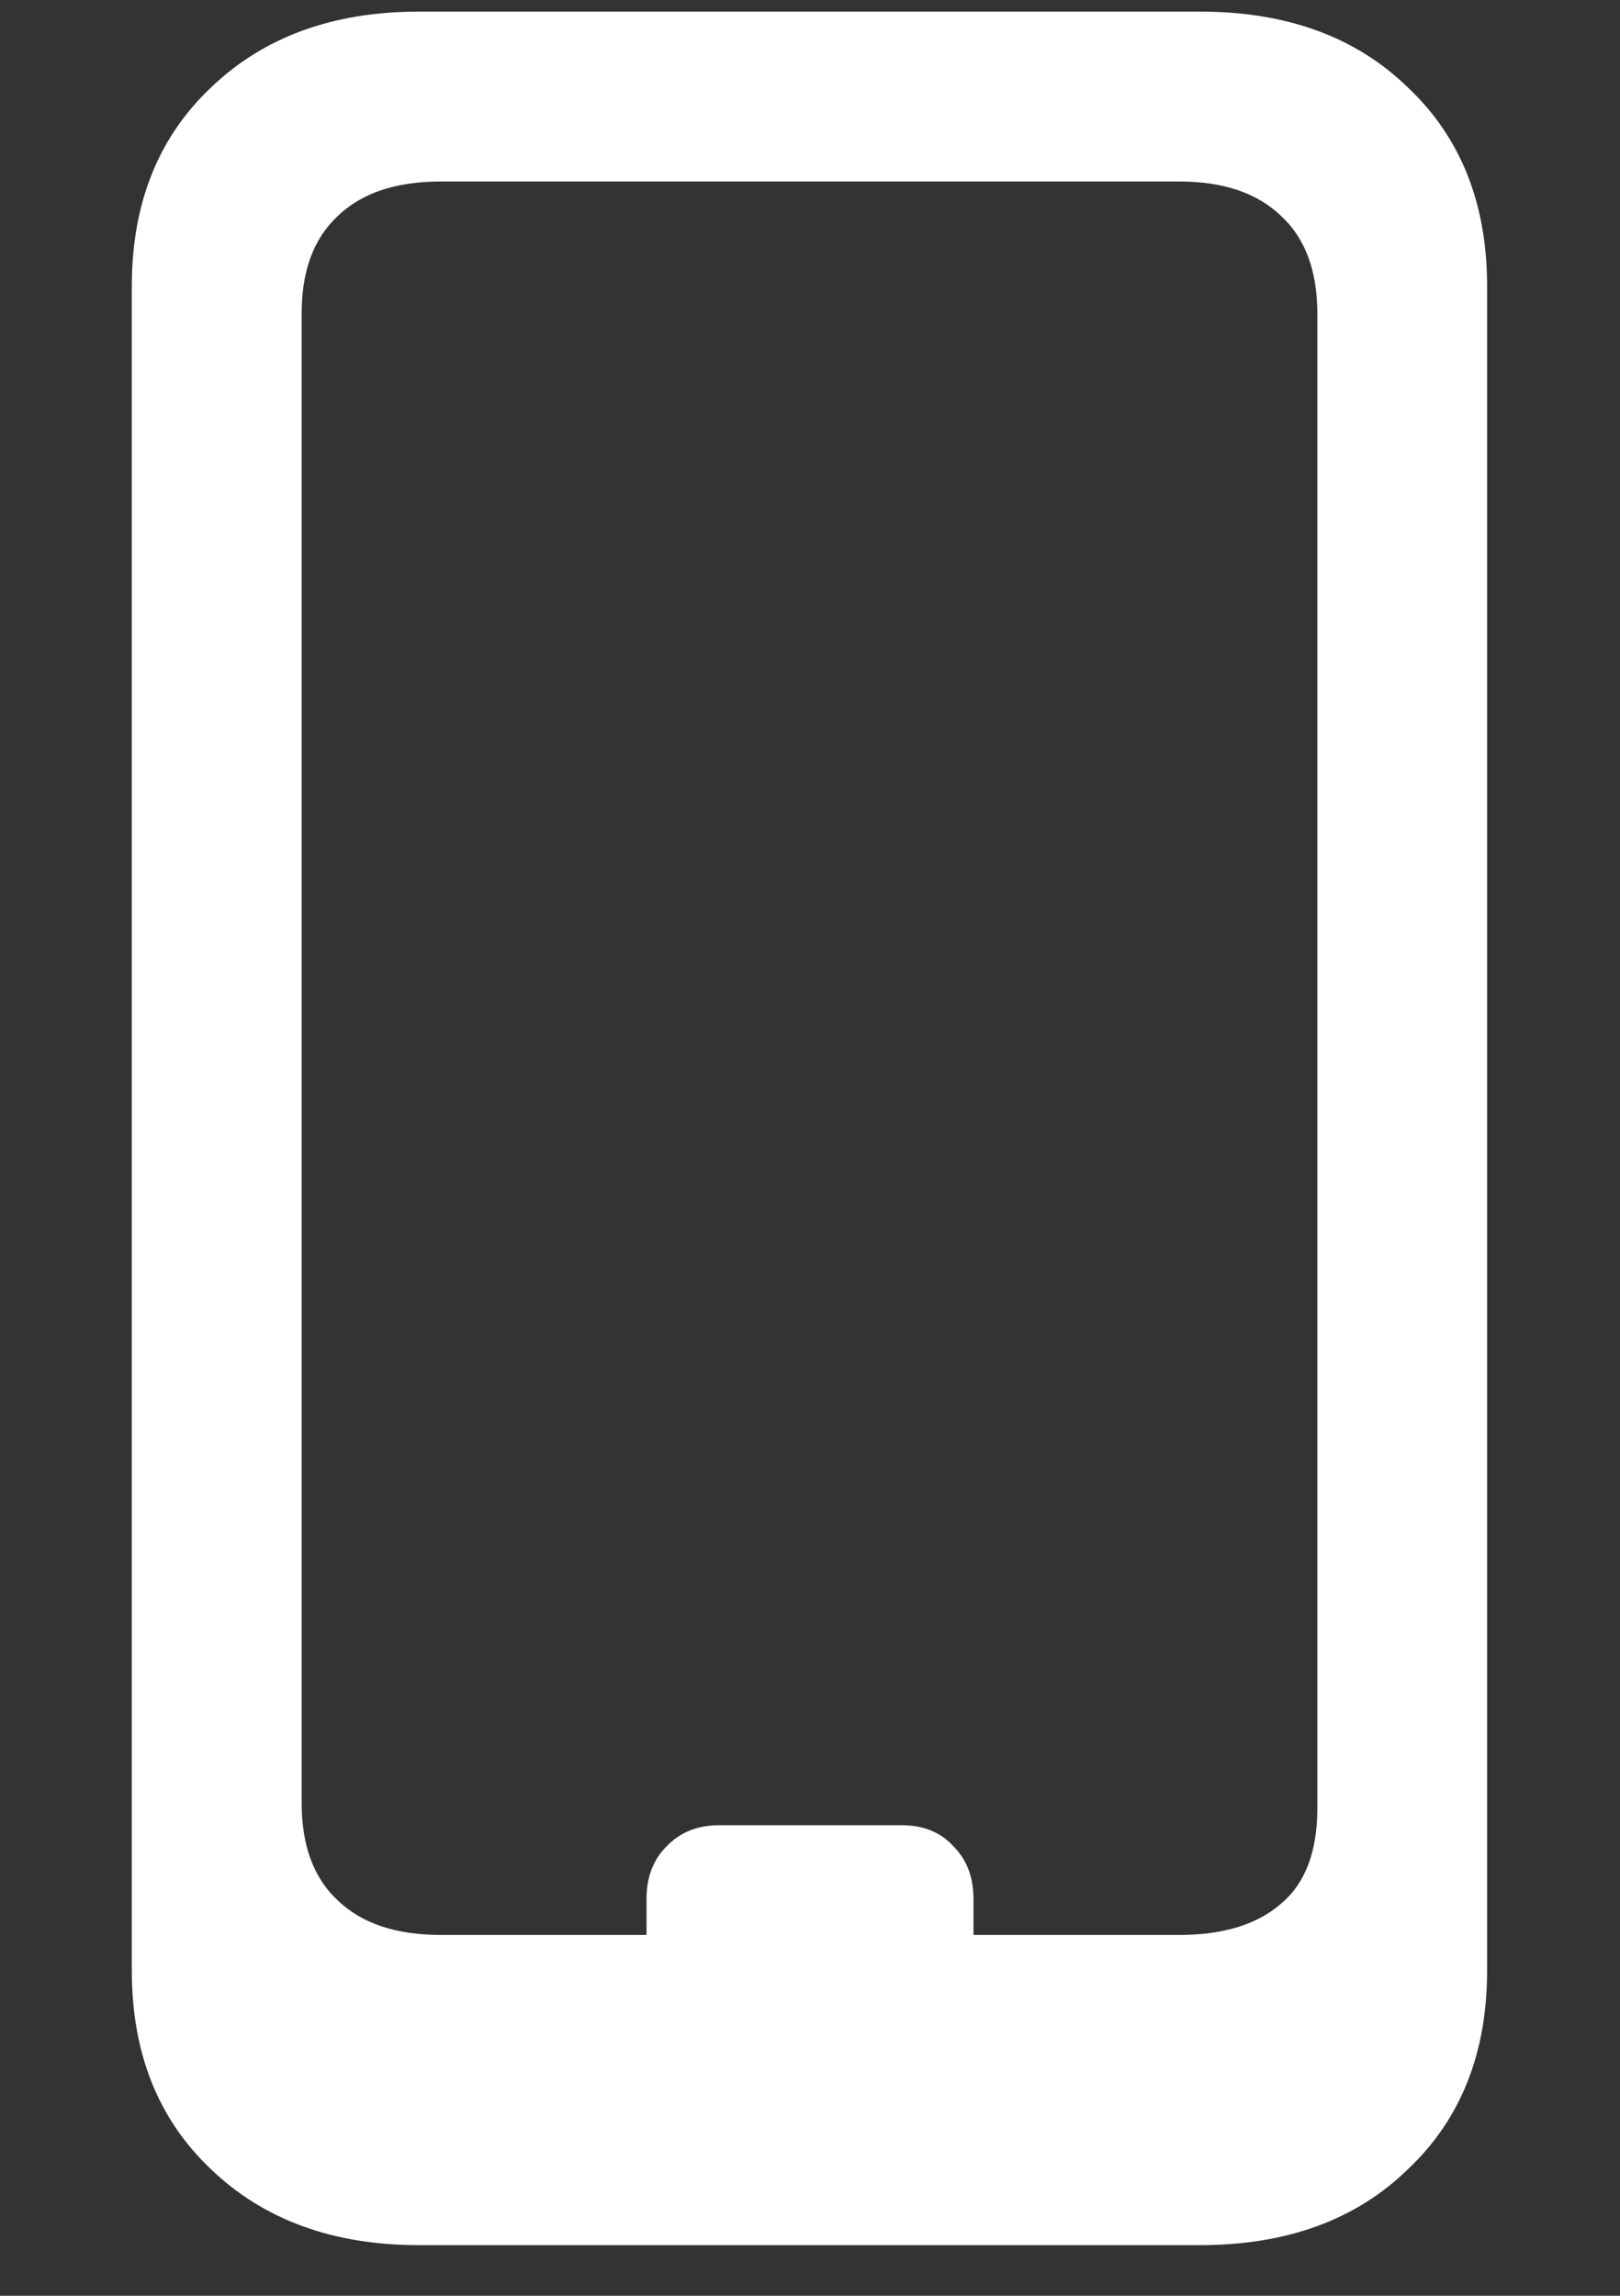 <?xml version="1.0" encoding="UTF-8"?>
<svg xmlns="http://www.w3.org/2000/svg" xmlns:xlink="http://www.w3.org/1999/xlink" width="24" height="34" viewBox="0 0 24 34" version="1.1">
<rect x="0" y="0" width="24" height="34" fill="#333333" stroke="none"/>
<g id="surface1">
<path style=" stroke:none;fill-rule:nonzero;fill:rgb(100%,100%,100%);fill-opacity:1;" d="M 6.203 33.25 L 17.781 33.25 C 19.062 33.25 20.09 32.875 20.859 32.125 C 21.641 31.387 22.031 30.406 22.031 29.188 L 22.031 4.234 C 22.031 3.016 21.641 2.035 20.859 1.297 C 20.09 0.547 19.062 0.172 17.781 0.172 L 6.203 0.172 C 4.934 0.172 3.906 0.547 3.125 1.297 C 2.344 2.035 1.953 3.016 1.953 4.234 L 1.953 29.188 C 1.953 30.406 2.344 31.387 3.125 32.125 C 3.906 32.875 4.934 33.25 6.203 33.25 Z M 6.531 28.656 C 5.863 28.656 5.355 28.484 5 28.141 C 4.645 27.809 4.469 27.328 4.469 26.703 L 4.469 4.641 C 4.469 4.016 4.645 3.535 5 3.203 C 5.355 2.859 5.863 2.688 6.531 2.688 L 17.469 2.688 C 18.125 2.688 18.629 2.859 18.984 3.203 C 19.34 3.535 19.516 4.016 19.516 4.641 L 19.516 26.781 C 19.516 27.418 19.34 27.887 18.984 28.188 C 18.629 28.5 18.125 28.656 17.469 28.656 Z M 9.578 29.016 L 14.422 29.016 L 14.422 28.125 C 14.422 27.801 14.324 27.543 14.125 27.344 C 13.938 27.137 13.684 27.031 13.359 27.031 L 10.656 27.031 C 10.332 27.031 10.074 27.137 9.875 27.344 C 9.676 27.543 9.578 27.801 9.578 28.125 Z M 9.578 29.016 "/>
</g>
</svg>
